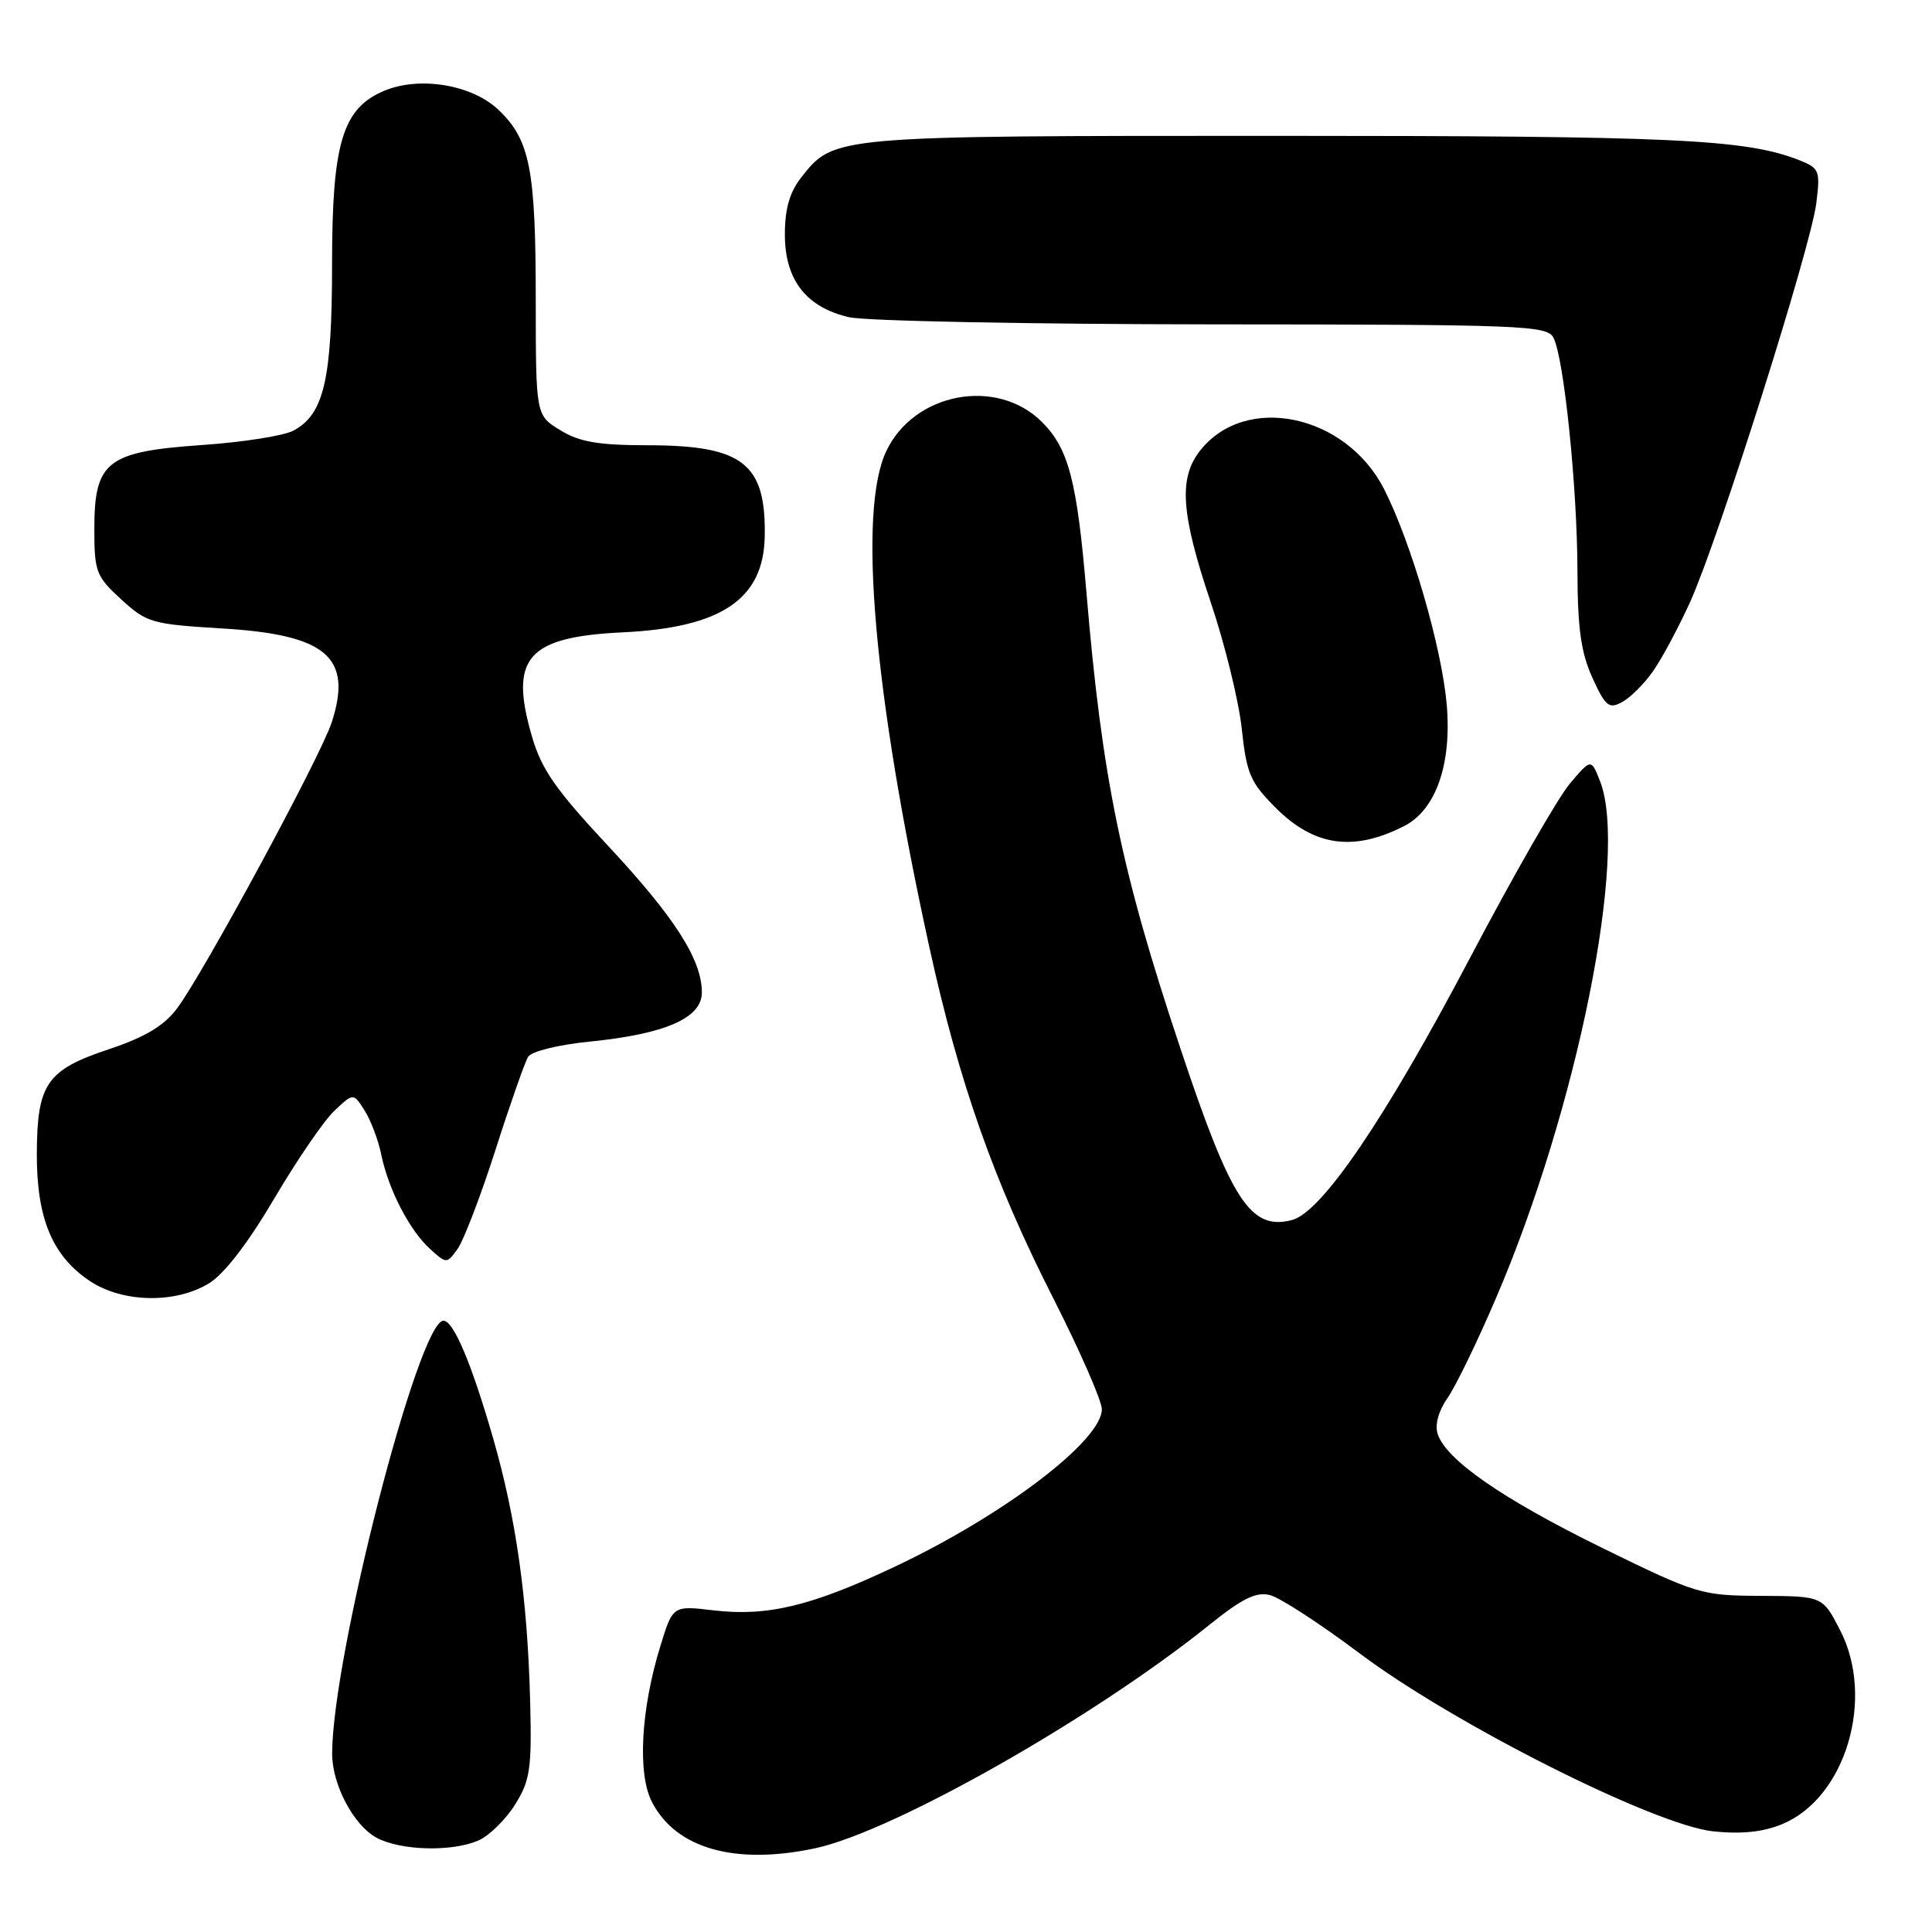 <?xml version="1.0" encoding="UTF-8" standalone="no"?>
<!DOCTYPE svg PUBLIC "-//W3C//DTD SVG 1.1//EN" "http://www.w3.org/Graphics/SVG/1.1/DTD/svg11.dtd" >
<svg xmlns="http://www.w3.org/2000/svg" xmlns:xlink="http://www.w3.org/1999/xlink" version="1.1" viewBox="0 0 256 256">
 <g >
 <path fill="currentColor"
d=" M 108.04 244.90 C 118.37 242.68 144.86 227.67 160.20 215.34 C 164.60 211.80 166.44 210.89 168.28 211.36 C 169.60 211.69 174.91 215.14 180.09 219.03 C 192.57 228.42 219.28 241.86 227.05 242.67 C 230.82 243.05 233.66 242.75 236.19 241.69 C 244.57 238.19 248.48 225.03 243.82 216.00 C 241.50 211.50 241.50 211.50 233.35 211.46 C 225.42 211.42 224.88 211.26 212.35 205.13 C 199.08 198.62 191.59 193.43 190.49 189.98 C 190.11 188.77 190.62 186.93 191.80 185.25 C 192.86 183.74 195.76 177.78 198.23 172.00 C 209.01 146.87 215.80 113.12 212.01 103.50 C 210.83 100.50 210.83 100.50 207.97 103.89 C 206.41 105.75 200.48 116.10 194.81 126.88 C 183.57 148.24 175.12 160.68 171.16 161.67 C 165.69 163.05 163.15 159.14 156.42 138.95 C 148.56 115.42 146.03 103.13 143.96 78.52 C 142.71 63.70 141.60 59.45 138.07 55.92 C 132.10 49.95 121.13 52.00 117.44 59.77 C 113.67 67.71 115.75 91.73 123.11 125.35 C 127.07 143.44 131.70 156.56 139.60 172.10 C 143.12 179.04 146.00 185.62 146.00 186.73 C 146.00 190.88 133.08 200.72 118.68 207.54 C 107.57 212.80 101.71 214.22 94.56 213.38 C 89.15 212.74 89.15 212.74 87.50 218.12 C 84.91 226.53 84.45 235.04 86.39 238.78 C 89.58 244.96 97.42 247.17 108.04 244.90 Z  M 63.48 243.83 C 64.89 243.18 67.05 241.05 68.27 239.08 C 70.25 235.91 70.47 234.36 70.25 225.50 C 69.90 211.84 68.40 201.18 65.32 190.50 C 62.45 180.57 60.09 175.00 58.76 175.00 C 55.47 175.00 44.04 219.45 44.01 232.35 C 44.00 236.45 46.84 241.84 49.88 243.50 C 53.09 245.24 60.01 245.41 63.48 243.83 Z  M 27.69 170.05 C 29.71 168.82 32.87 164.71 36.35 158.80 C 39.36 153.69 42.95 148.44 44.33 147.16 C 46.83 144.81 46.83 144.81 48.32 147.16 C 49.13 148.44 50.13 151.07 50.52 153.00 C 51.48 157.64 54.27 163.03 56.98 165.49 C 59.17 167.47 59.19 167.47 60.63 165.49 C 61.42 164.40 63.68 158.52 65.64 152.41 C 67.59 146.30 69.55 140.73 69.98 140.03 C 70.42 139.31 74.00 138.43 78.13 138.02 C 88.17 137.01 93.00 134.90 93.00 131.51 C 93.00 127.15 89.41 121.55 80.53 112.03 C 73.63 104.64 71.74 101.93 70.48 97.56 C 67.45 87.16 69.86 84.40 82.50 83.79 C 95.58 83.17 101.18 79.40 101.33 71.08 C 101.51 61.40 98.43 59.00 85.80 59.00 C 79.29 58.99 76.80 58.57 74.25 57.01 C 71.00 55.03 71.00 55.03 70.99 39.76 C 70.99 22.45 70.23 18.55 66.08 14.58 C 62.59 11.24 55.68 10.06 50.96 12.01 C 45.39 14.32 44.00 18.90 44.00 34.99 C 44.00 50.29 42.93 54.90 38.88 57.06 C 37.62 57.74 32.16 58.60 26.75 58.97 C 14.16 59.84 12.50 61.14 12.50 70.10 C 12.50 75.76 12.73 76.37 16.06 79.42 C 19.44 82.52 20.12 82.71 29.37 83.27 C 43.27 84.09 46.75 87.06 43.96 95.70 C 42.50 100.22 26.86 129.14 23.43 133.66 C 21.71 135.94 19.18 137.44 14.48 139.01 C 6.17 141.77 4.91 143.60 4.88 152.92 C 4.86 161.45 6.94 166.43 11.90 169.74 C 16.24 172.63 23.23 172.77 27.69 170.05 Z  M 186.07 109.45 C 190.28 107.30 192.40 101.20 191.69 93.26 C 191.01 85.70 187.00 71.91 183.42 64.85 C 178.37 54.88 165.03 52.06 159.02 59.71 C 156.15 63.35 156.48 68.05 160.41 79.75 C 162.29 85.32 164.15 92.89 164.54 96.57 C 165.18 102.54 165.67 103.67 169.05 107.05 C 174.15 112.15 179.35 112.88 186.07 109.45 Z  M 218.98 89.02 C 220.15 87.38 222.38 83.22 223.95 79.77 C 227.69 71.51 239.95 32.77 240.67 26.92 C 241.21 22.59 241.08 22.28 238.37 21.21 C 231.31 18.44 221.88 18.00 169.28 18.00 C 110.32 18.00 110.52 17.98 106.17 23.51 C 104.63 25.47 104.00 27.66 104.00 31.08 C 104.00 37.08 106.82 40.72 112.50 42.03 C 114.70 42.54 136.40 42.96 160.71 42.98 C 201.80 43.00 204.99 43.12 205.84 44.75 C 207.23 47.40 209.00 64.61 209.02 75.67 C 209.04 83.25 209.49 86.49 211.00 89.80 C 212.71 93.57 213.19 93.97 214.90 93.05 C 215.98 92.48 217.82 90.66 218.98 89.02 Z "/>
</g>
</svg>